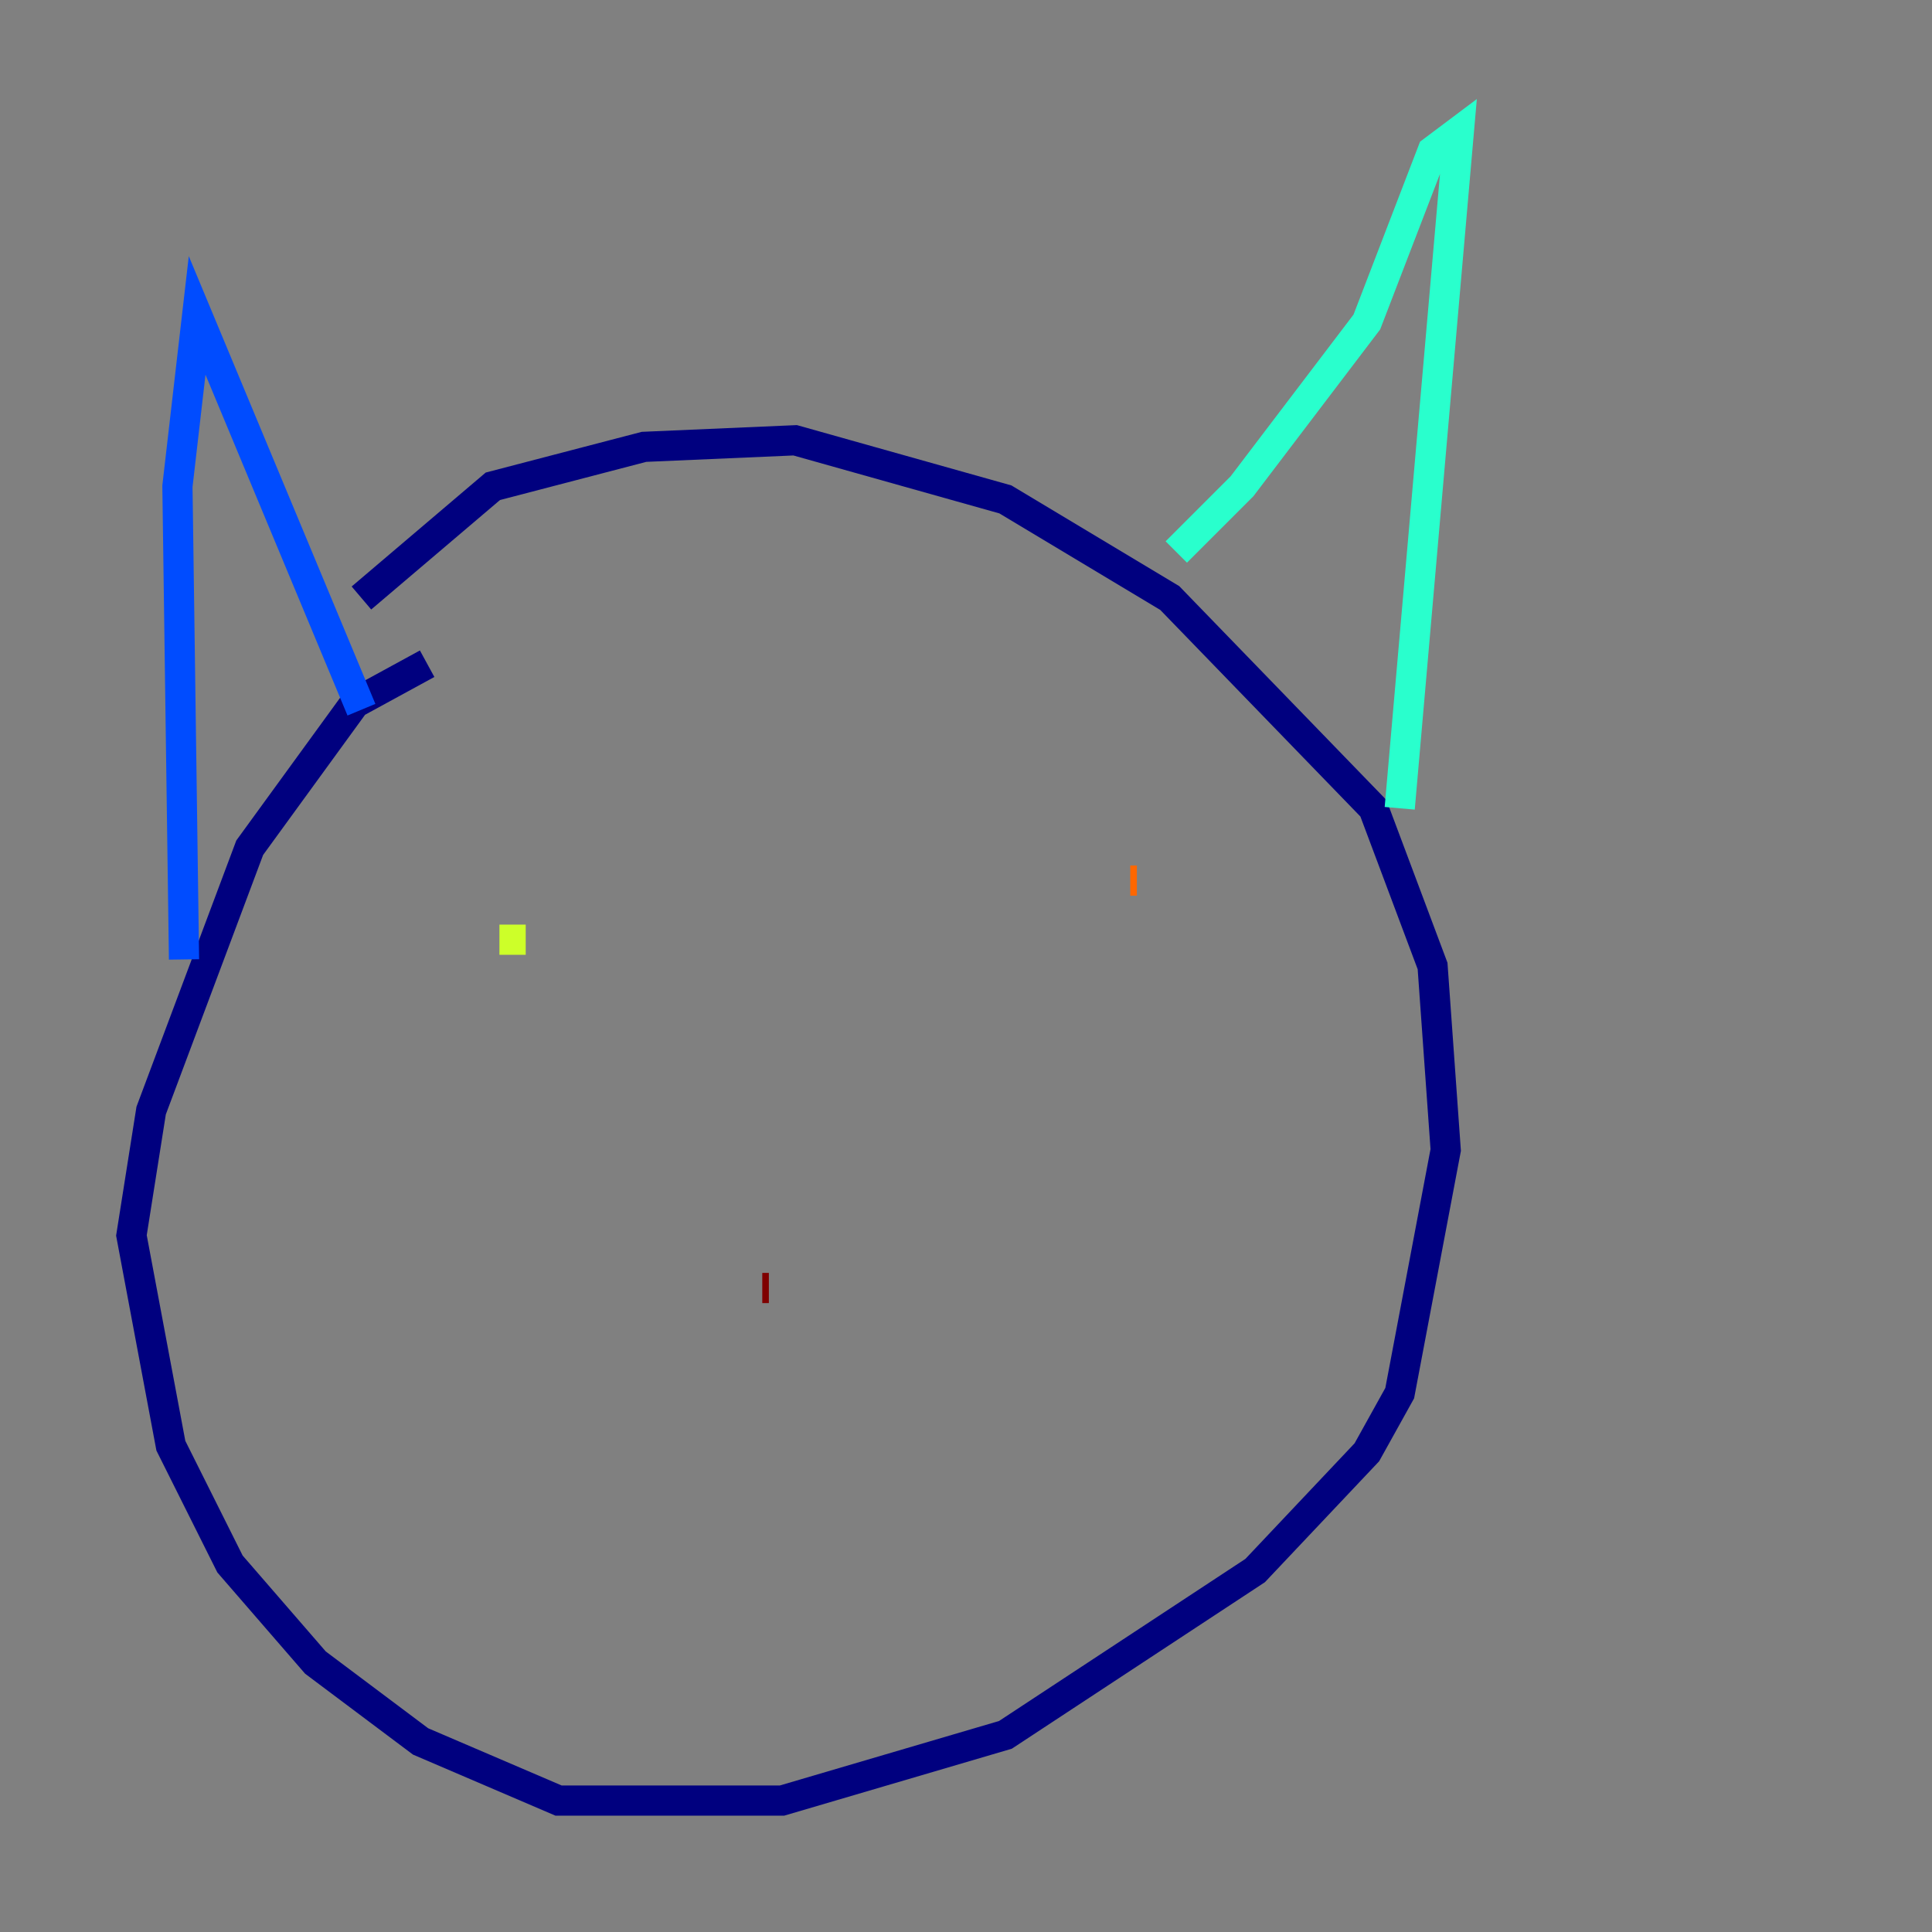 <?xml version="1.0" encoding="utf-8" ?>
<svg baseProfile="tiny" height="128" version="1.2" viewBox="0,0,128,128" width="128" xmlns="http://www.w3.org/2000/svg" xmlns:ev="http://www.w3.org/2001/xml-events" xmlns:xlink="http://www.w3.org/1999/xlink"><rect x="0" y="0" width="128" height="128" fill="#808080" stroke="none"/><defs /><polyline fill="none" points="28.299,43.973 23.51,46.585 16.544,56.163 10.014,73.578 8.707,81.85 11.32,95.782 15.238,103.619 20.898,110.15 27.864,115.374 37.007,119.293 51.809,119.293 66.612,114.939 83.156,104.054 90.558,96.218 92.735,92.299 95.782,76.191 94.912,64.0 90.993,53.551 77.497,39.619 66.612,33.088 52.68,29.17 42.667,29.605 32.653,32.218 23.946,39.619" stroke="#00007f" stroke-width="2" /><polyline fill="none" points="12.191,63.565 11.755,32.218 13.061,20.898 23.946,47.02" stroke="#004cff" stroke-width="2" /><polyline fill="none" points="77.932,36.571 82.286,32.218 90.558,21.333 94.912,10.014 96.653,8.707 92.735,53.551" stroke="#29ffcd" stroke-width="2" /><polyline fill="none" points="33.088,62.258 34.83,62.258" stroke="#cdff29" stroke-width="2" /><polyline fill="none" points="75.32,58.34 74.884,58.34" stroke="#ff6700" stroke-width="2" /><polyline fill="none" points="50.503,85.333 50.939,85.333" stroke="#7f0000" stroke-width="2" /></svg>